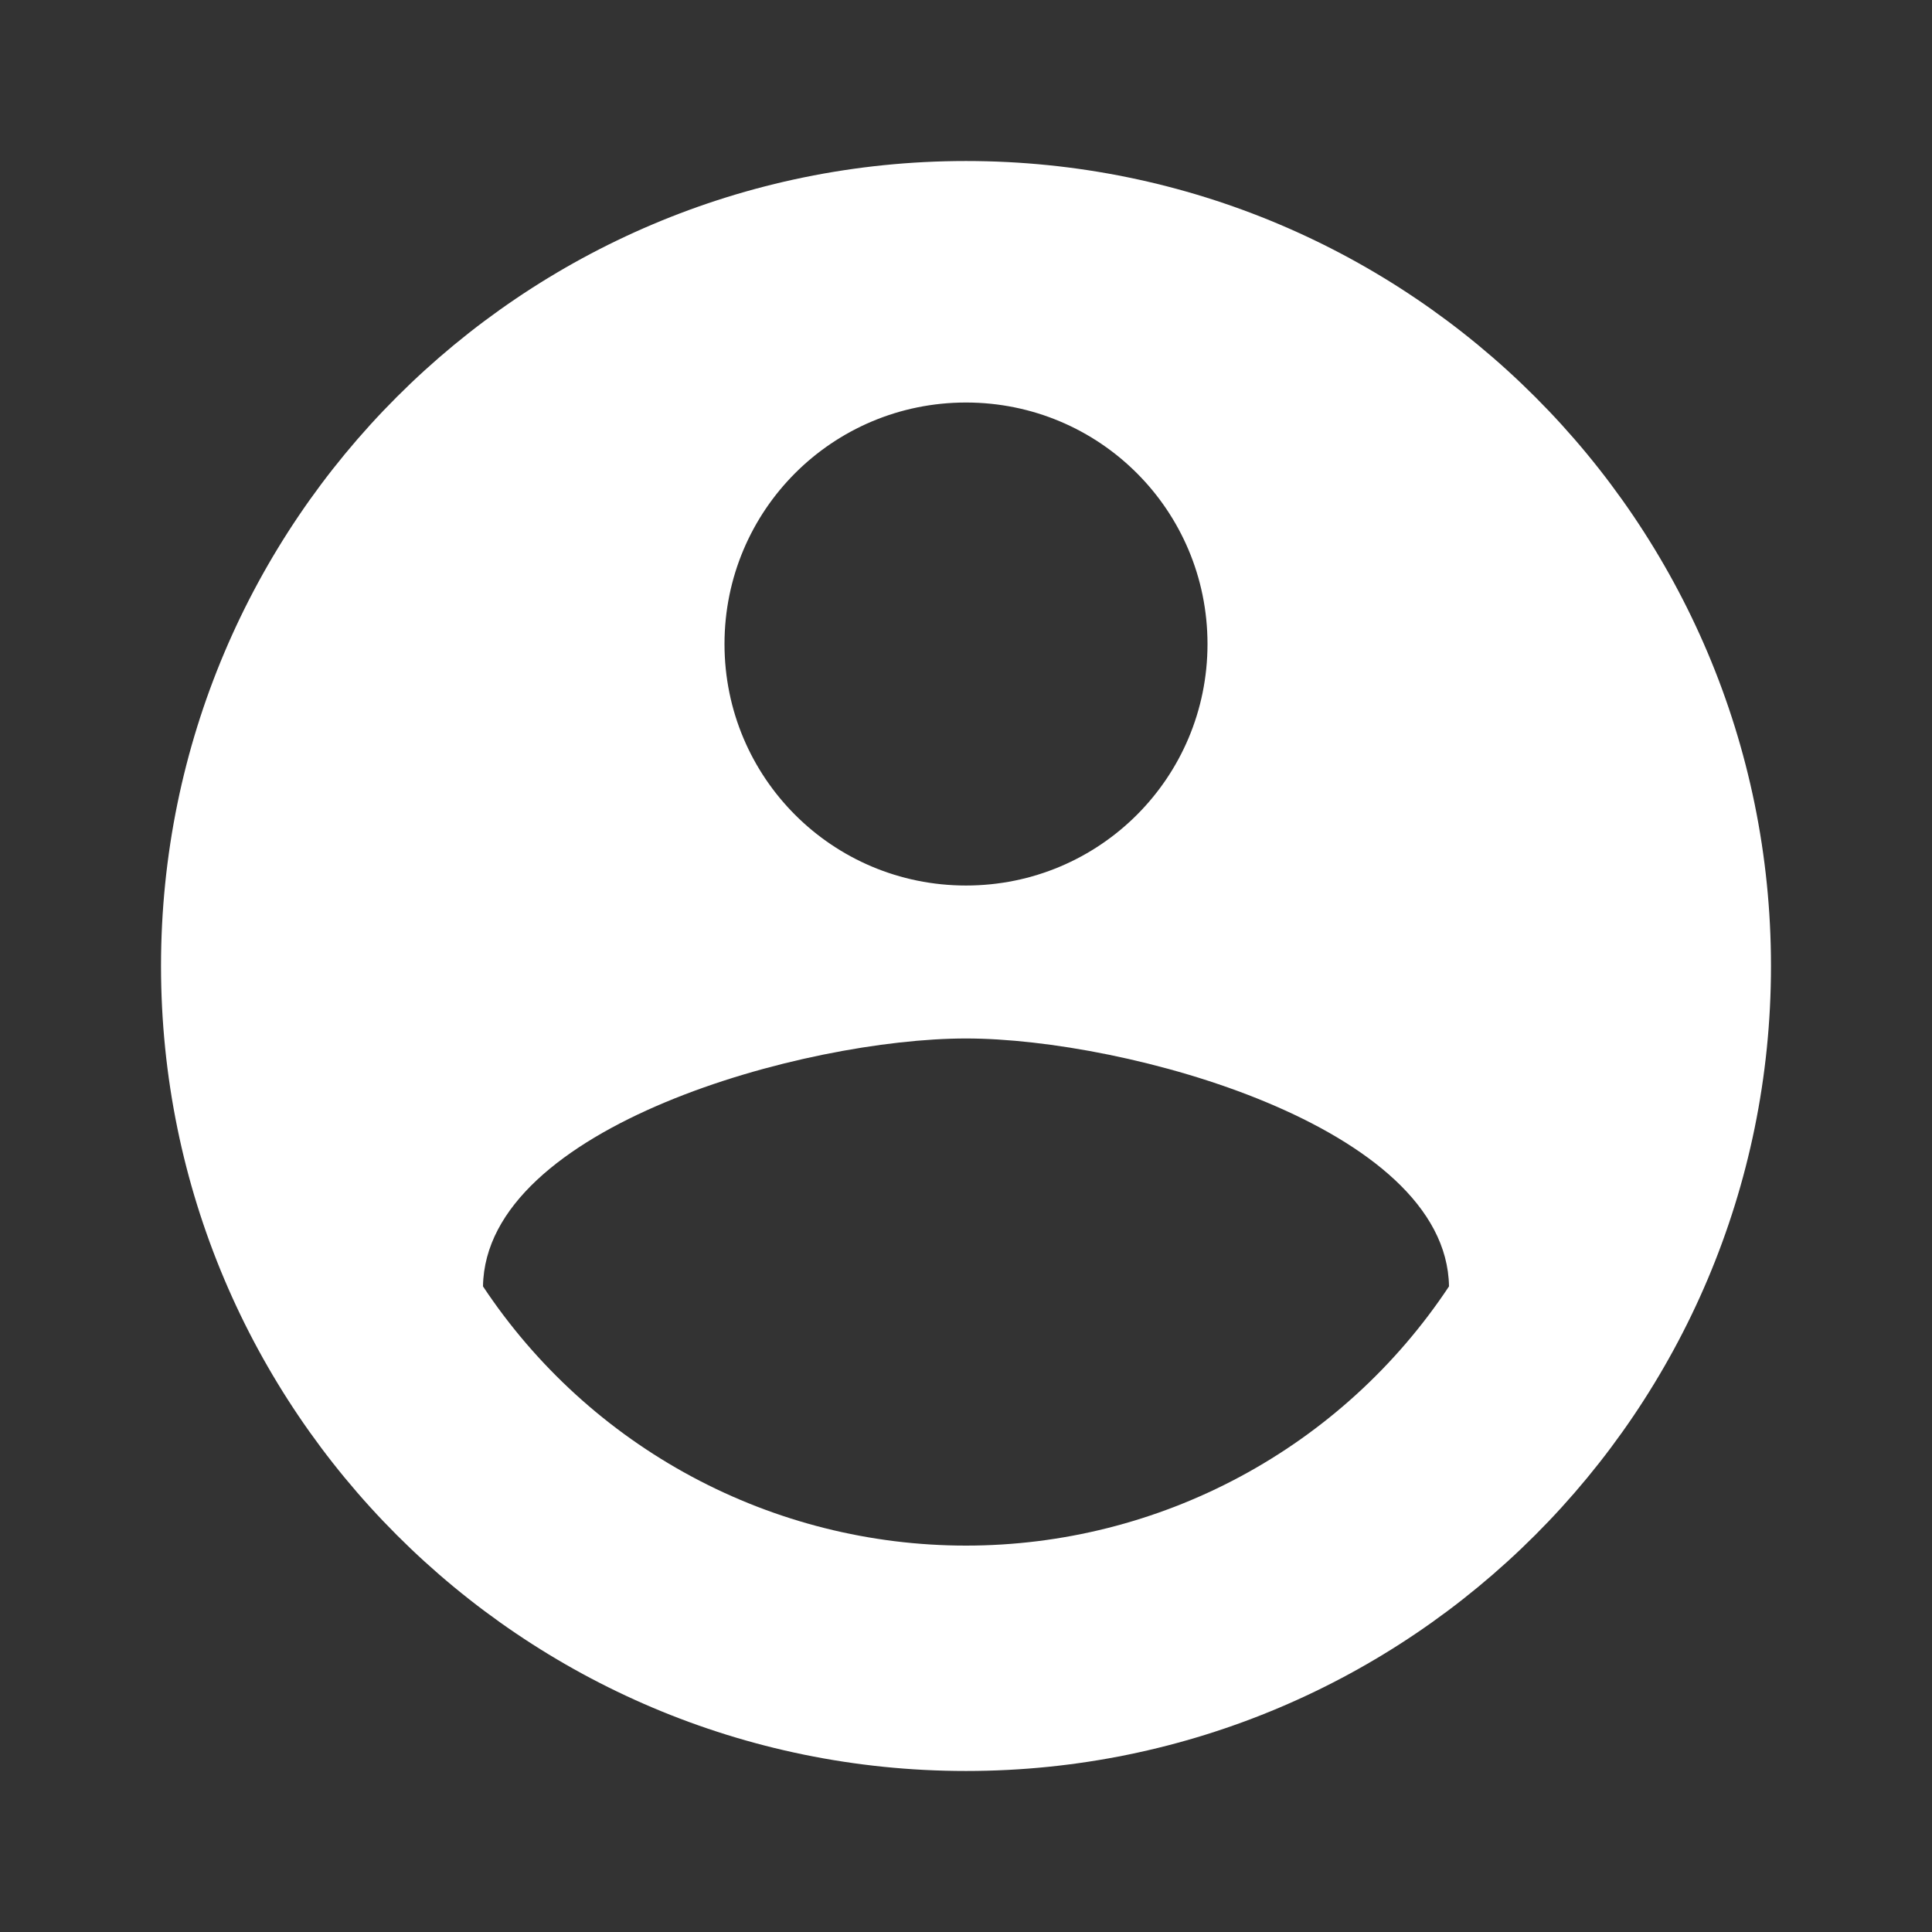 <svg width="41" height="41" viewBox="0 0 41 41" fill="none" xmlns="http://www.w3.org/2000/svg">
<rect x="0" y="0" width="41" height="41" fill="#333333" stroke="none"/>
<path d="M20.5 3.417C11.07 3.417 3.417 11.07 3.417 20.5C3.417 29.93 11.07 37.583 20.5 37.583C29.93 37.583 37.583 29.93 37.583 20.5C37.583 11.07 29.93 3.417 20.5 3.417ZM20.5 8.542C23.336 8.542 25.625 10.831 25.625 13.667C25.625 16.503 23.336 18.792 20.5 18.792C17.664 18.792 15.375 16.503 15.375 13.667C15.375 10.831 17.664 8.542 20.5 8.542ZM20.5 32.8C18.47 32.8 16.472 32.298 14.684 31.338C12.895 30.378 11.372 28.991 10.25 27.299C10.301 23.9 17.083 22.038 20.5 22.038C23.9 22.038 30.699 23.9 30.75 27.299C29.628 28.991 28.105 30.378 26.316 31.338C24.528 32.298 22.53 32.8 20.5 32.8Z" fill="white"/>
</svg>
